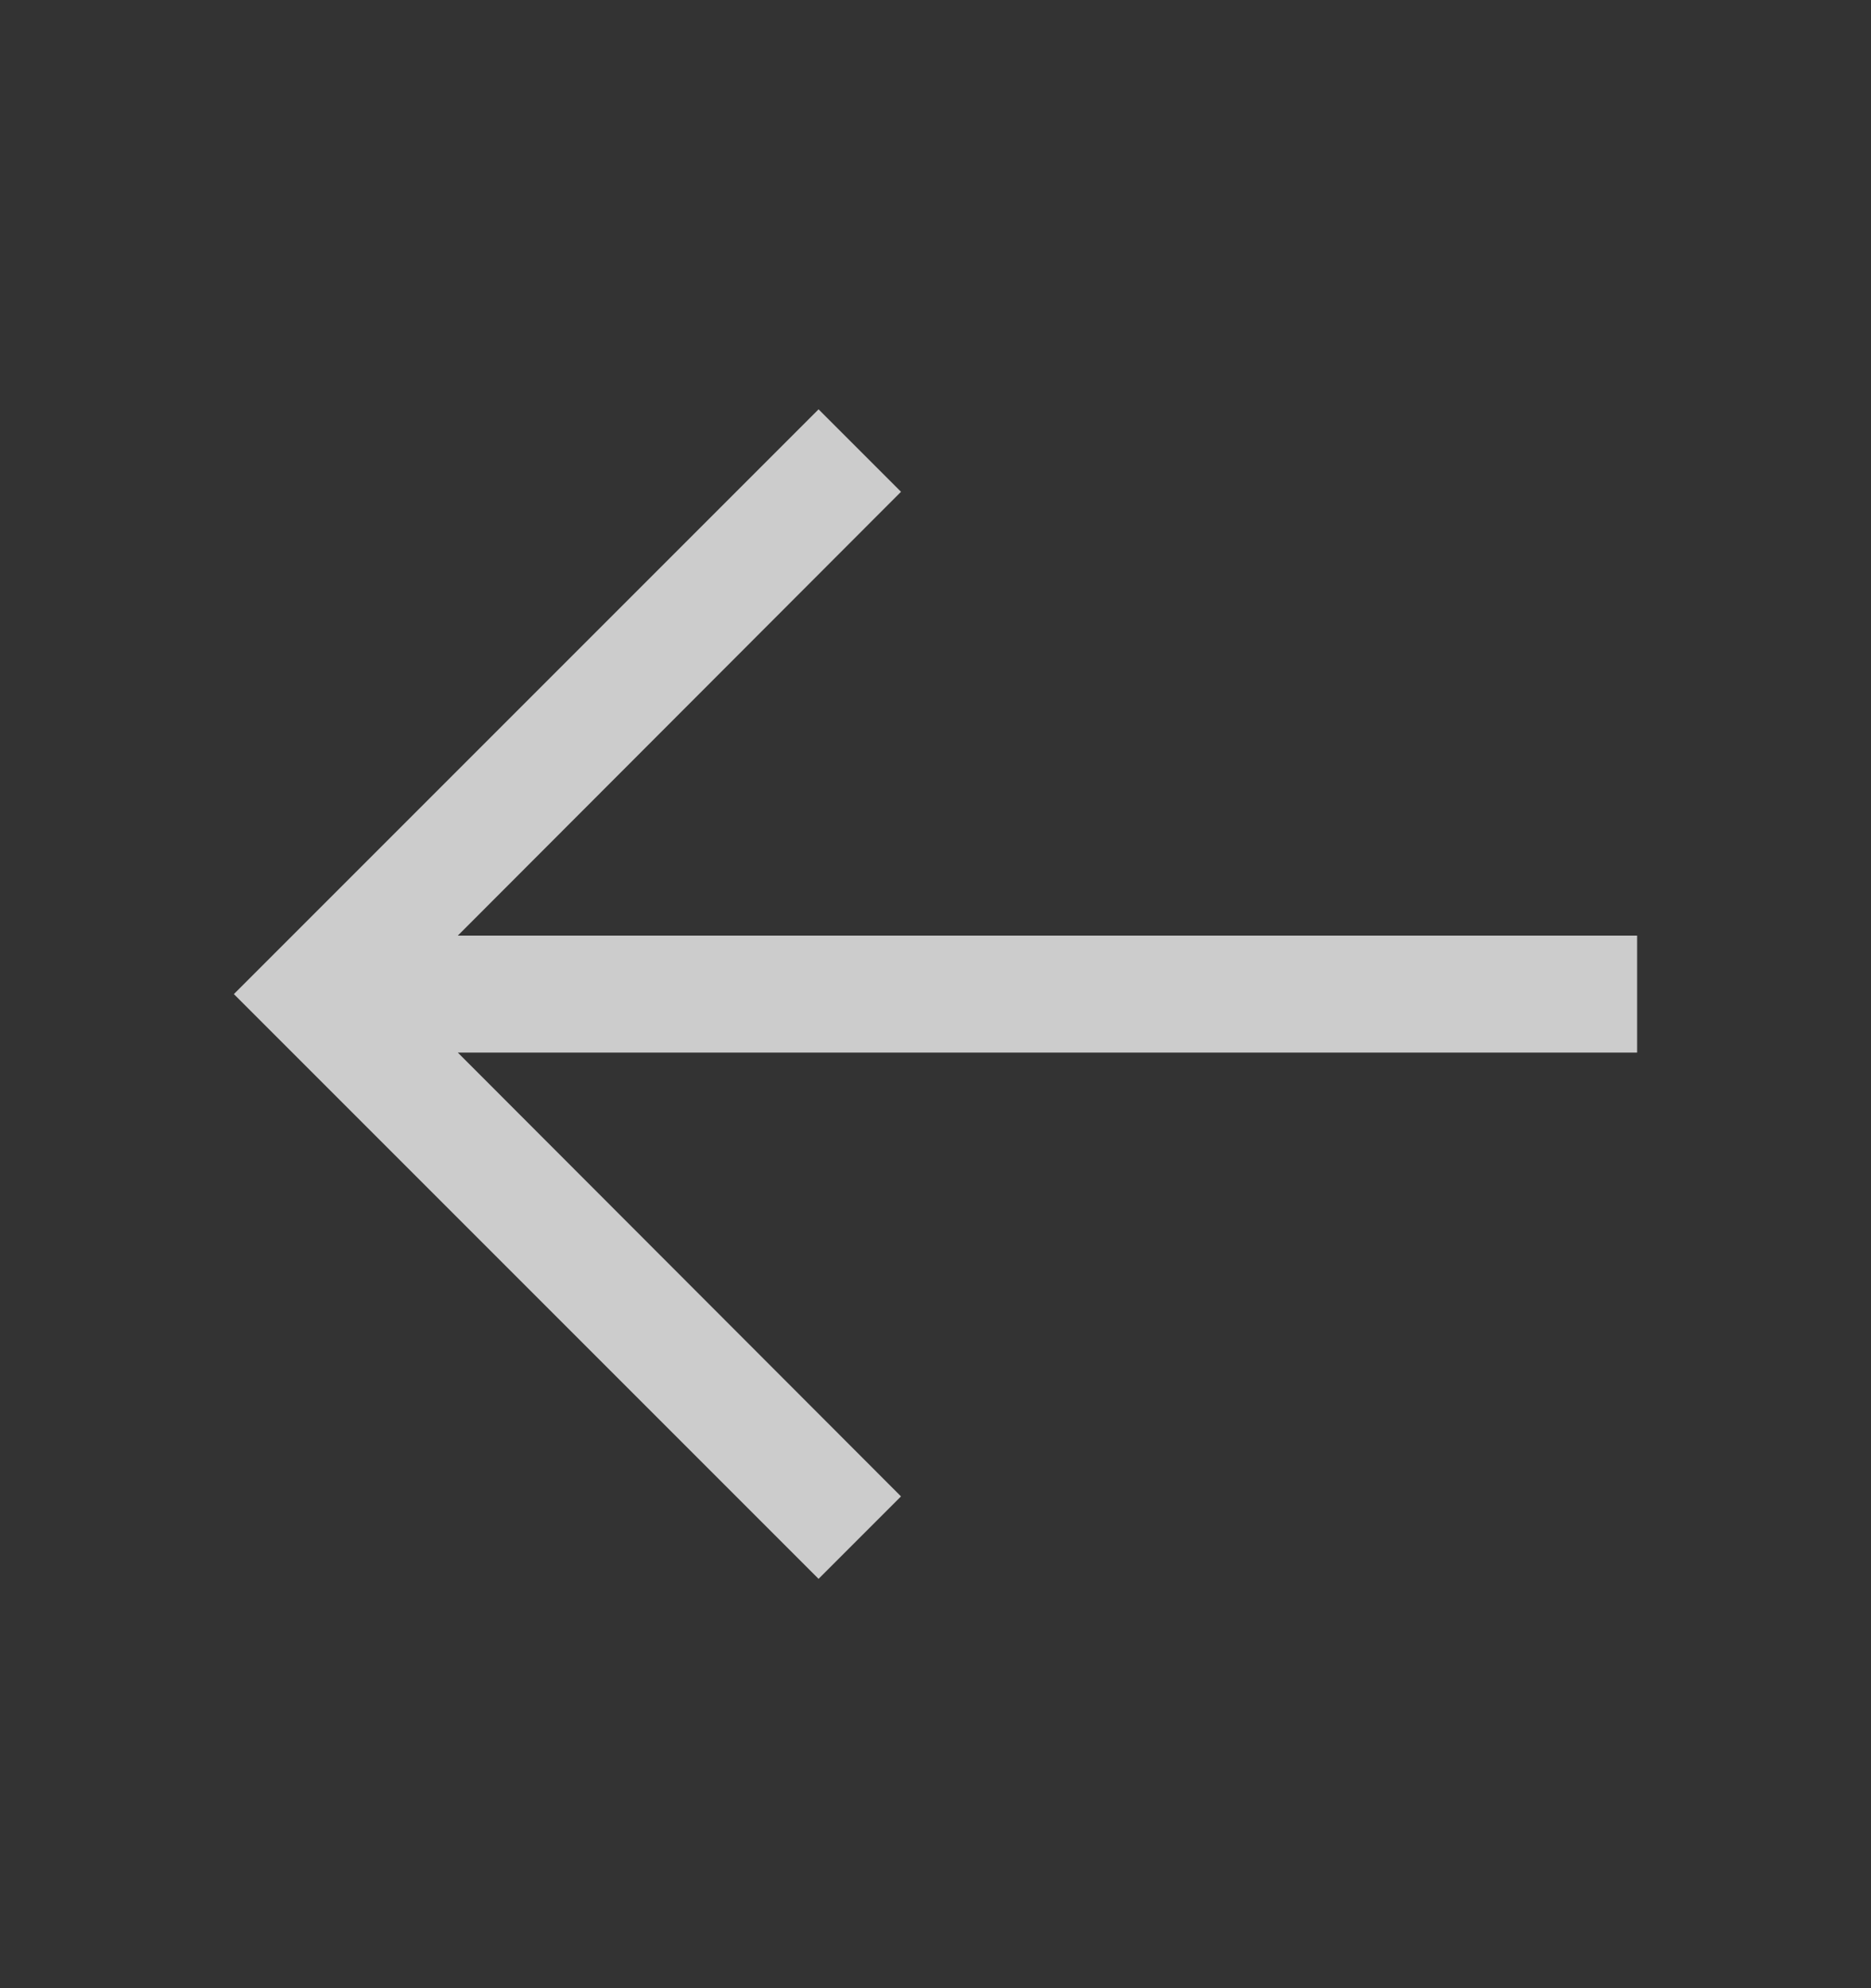 <svg xmlns="http://www.w3.org/2000/svg" width="16" height="17" viewBox="0 0 16 17" fill="none">
  <rect x="0" y="0" width="16" height="17" fill="#333333" stroke="none"/>
  <path d="M7 13.5L7.705 12.795L3.915 9H14V8H3.915L7.705 4.205L7 3.5L2 8.5L7 13.5Z" fill="white" fill-opacity="0.75"/>
</svg>